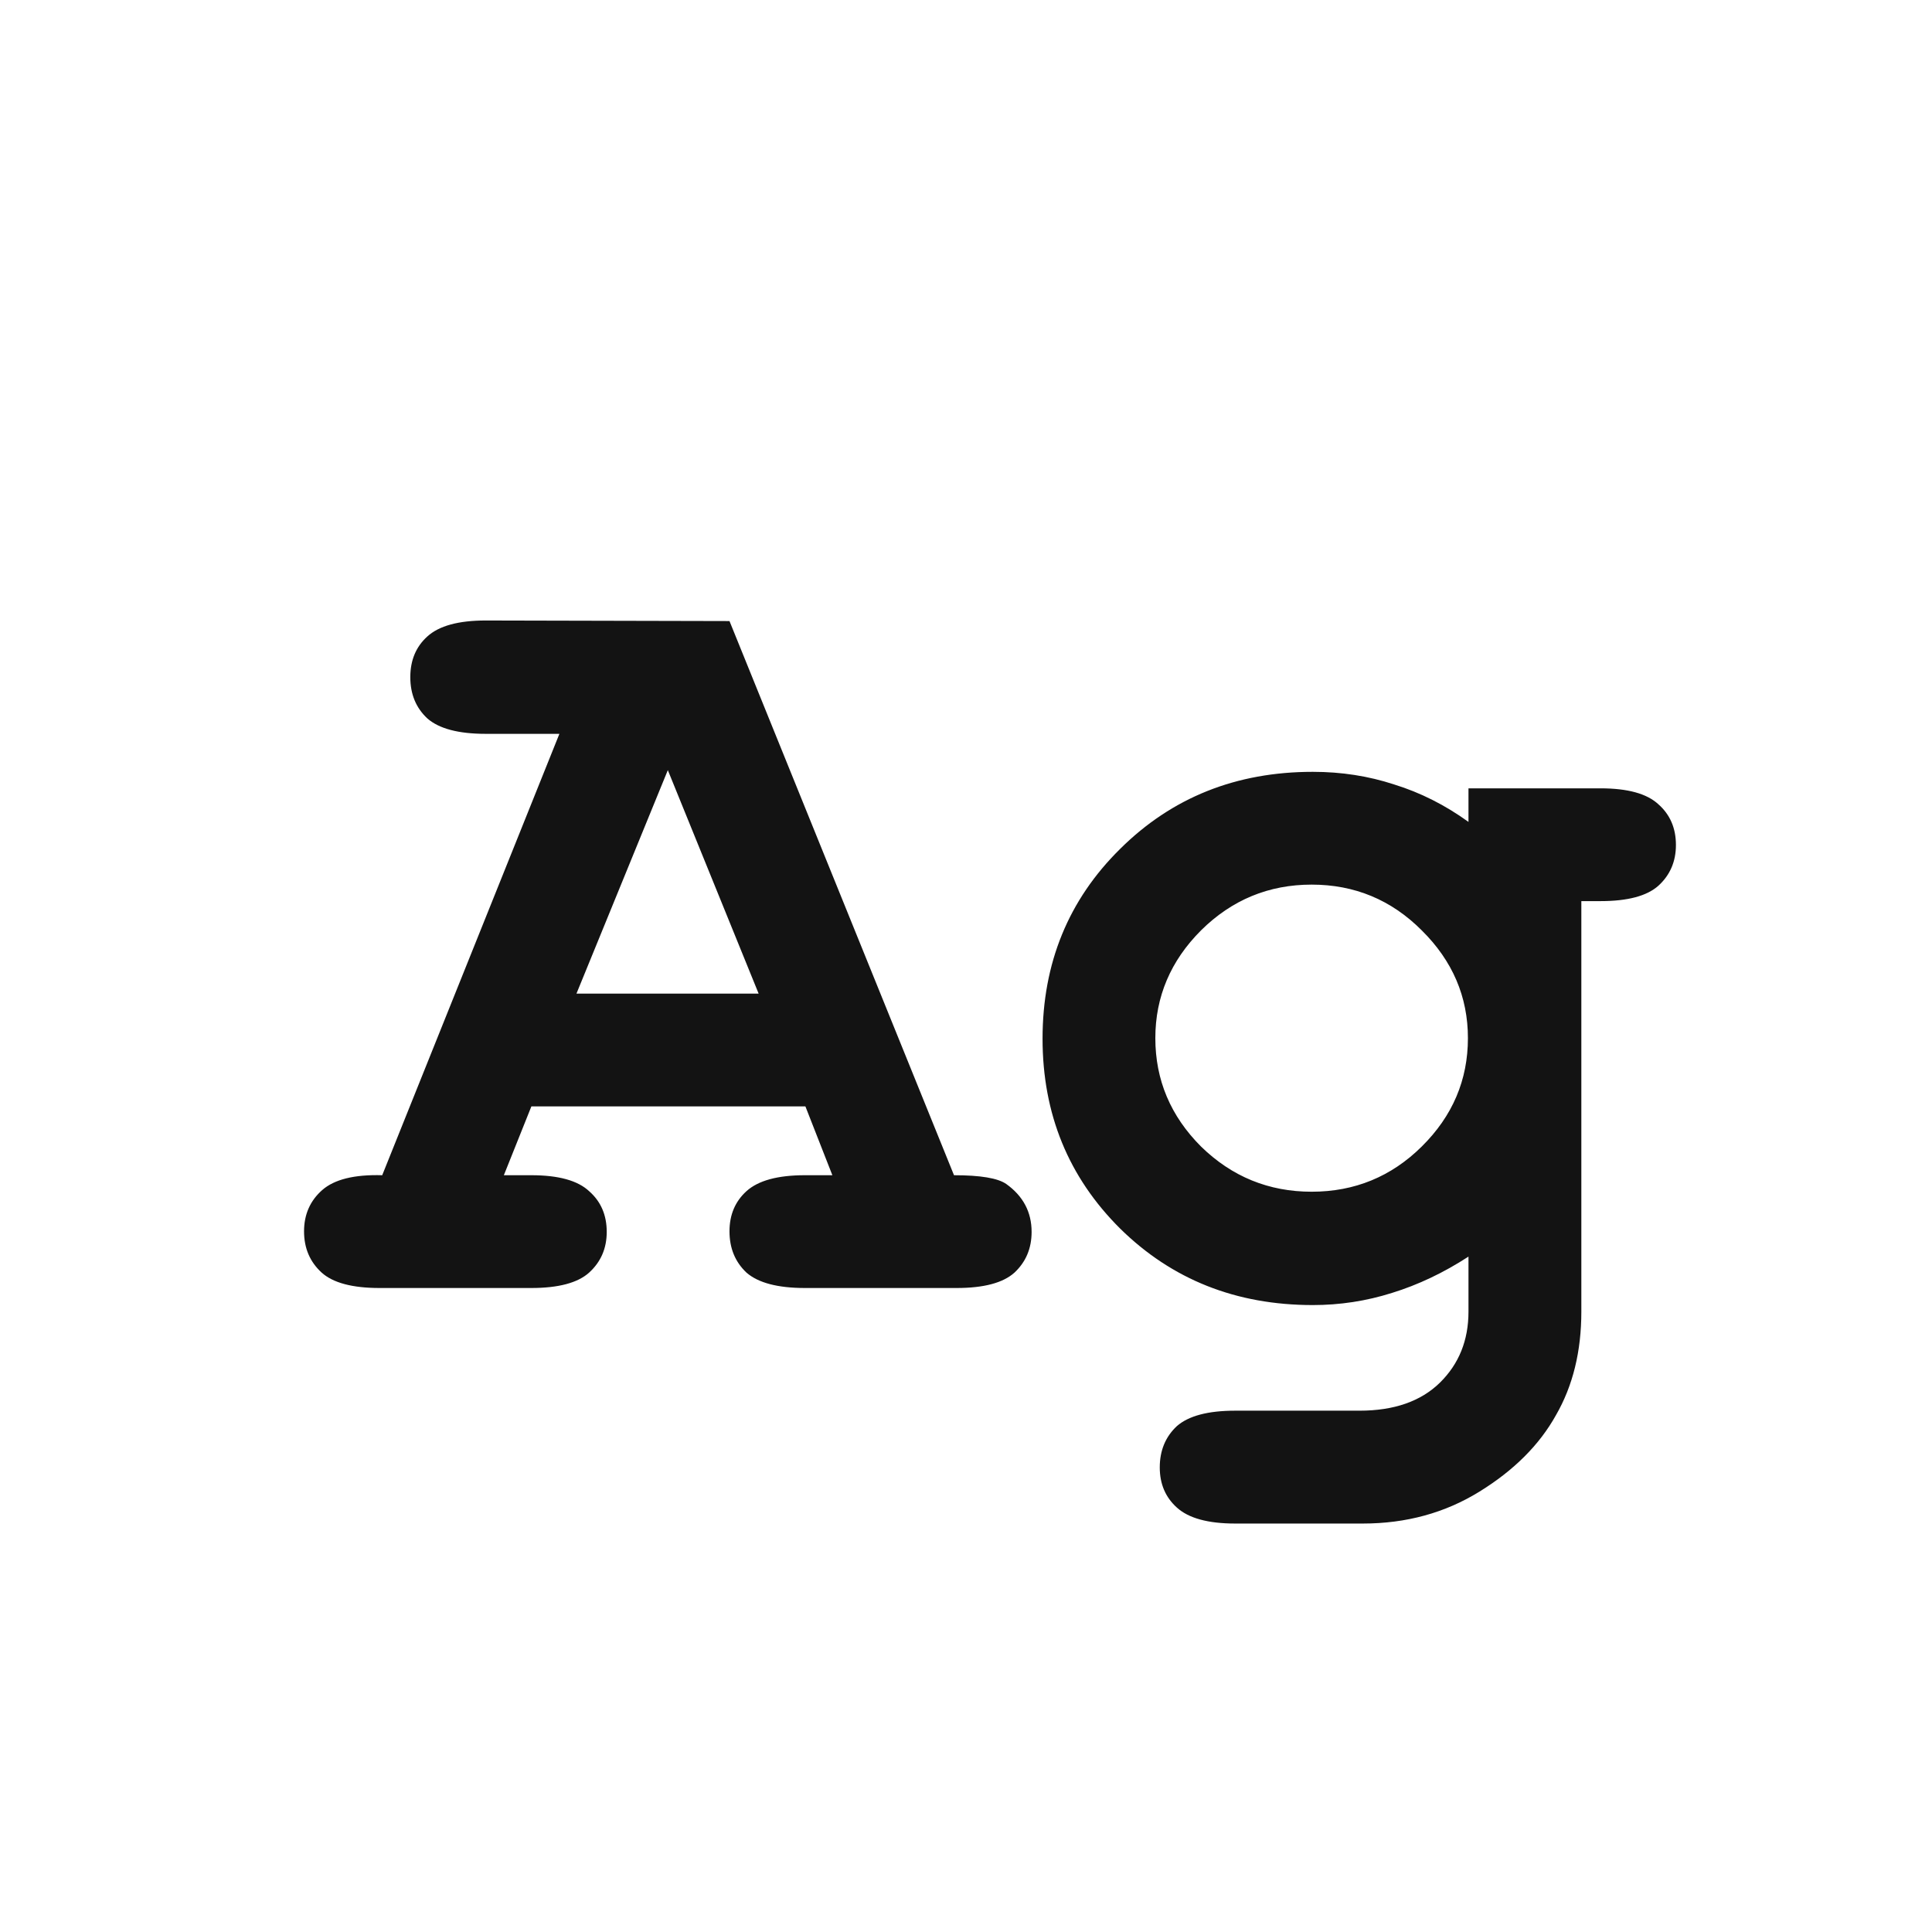 <svg width="24" height="24" viewBox="0 0 24 24" fill="none" xmlns="http://www.w3.org/2000/svg">
<path d="M10.005 13.744H6.601L6.259 14.599H6.601C6.938 14.599 7.177 14.665 7.318 14.797C7.464 14.925 7.537 15.093 7.537 15.303C7.537 15.508 7.464 15.676 7.318 15.809C7.177 15.936 6.938 16 6.601 16H4.714C4.377 16 4.137 15.936 3.996 15.809C3.85 15.676 3.777 15.505 3.777 15.296C3.777 15.086 3.853 14.915 4.003 14.783C4.153 14.651 4.402 14.589 4.748 14.599L6.949 9.116H6.033C5.696 9.116 5.454 9.052 5.309 8.925C5.167 8.793 5.097 8.622 5.097 8.412C5.097 8.202 5.167 8.034 5.309 7.906C5.454 7.774 5.696 7.708 6.033 7.708L9.062 7.715L11.851 14.599C12.179 14.599 12.395 14.635 12.5 14.708C12.71 14.858 12.815 15.057 12.815 15.303C12.815 15.508 12.744 15.676 12.602 15.809C12.461 15.936 12.222 16 11.885 16H9.998C9.661 16 9.419 15.936 9.273 15.809C9.132 15.676 9.062 15.505 9.062 15.296C9.062 15.091 9.132 14.925 9.273 14.797C9.419 14.665 9.661 14.599 9.998 14.599H10.34L10.005 13.744ZM9.424 12.343L8.296 9.567L7.161 12.343H9.424ZM18.242 10.21V9.793H19.883C20.22 9.793 20.459 9.859 20.601 9.991C20.746 10.119 20.819 10.287 20.819 10.497C20.819 10.702 20.746 10.871 20.601 11.003C20.459 11.13 20.22 11.194 19.883 11.194H19.644V16.294C19.644 16.786 19.539 17.215 19.329 17.579C19.124 17.948 18.807 18.265 18.379 18.529C17.951 18.794 17.467 18.926 16.93 18.926H15.344C15.007 18.926 14.765 18.86 14.619 18.727C14.478 18.6 14.407 18.434 14.407 18.229C14.407 18.019 14.478 17.848 14.619 17.716C14.765 17.588 15.007 17.524 15.344 17.524H16.889C17.317 17.524 17.65 17.408 17.887 17.176C18.124 16.943 18.242 16.649 18.242 16.294V15.61C17.932 15.811 17.616 15.961 17.292 16.061C16.973 16.162 16.645 16.212 16.308 16.212C15.355 16.212 14.558 15.895 13.915 15.262C13.273 14.624 12.951 13.838 12.951 12.903C12.951 11.964 13.273 11.178 13.915 10.545C14.558 9.907 15.355 9.588 16.308 9.588C16.663 9.588 17 9.64 17.319 9.745C17.643 9.845 17.951 10 18.242 10.21ZM18.235 12.896C18.235 12.382 18.044 11.935 17.661 11.557C17.283 11.178 16.827 10.989 16.294 10.989C15.761 10.989 15.303 11.178 14.92 11.557C14.542 11.935 14.352 12.382 14.352 12.896C14.352 13.416 14.542 13.865 14.92 14.243C15.303 14.617 15.761 14.804 16.294 14.804C16.827 14.804 17.283 14.617 17.661 14.243C18.044 13.865 18.235 13.416 18.235 12.896Z" fill="#131313"/>
</svg>
